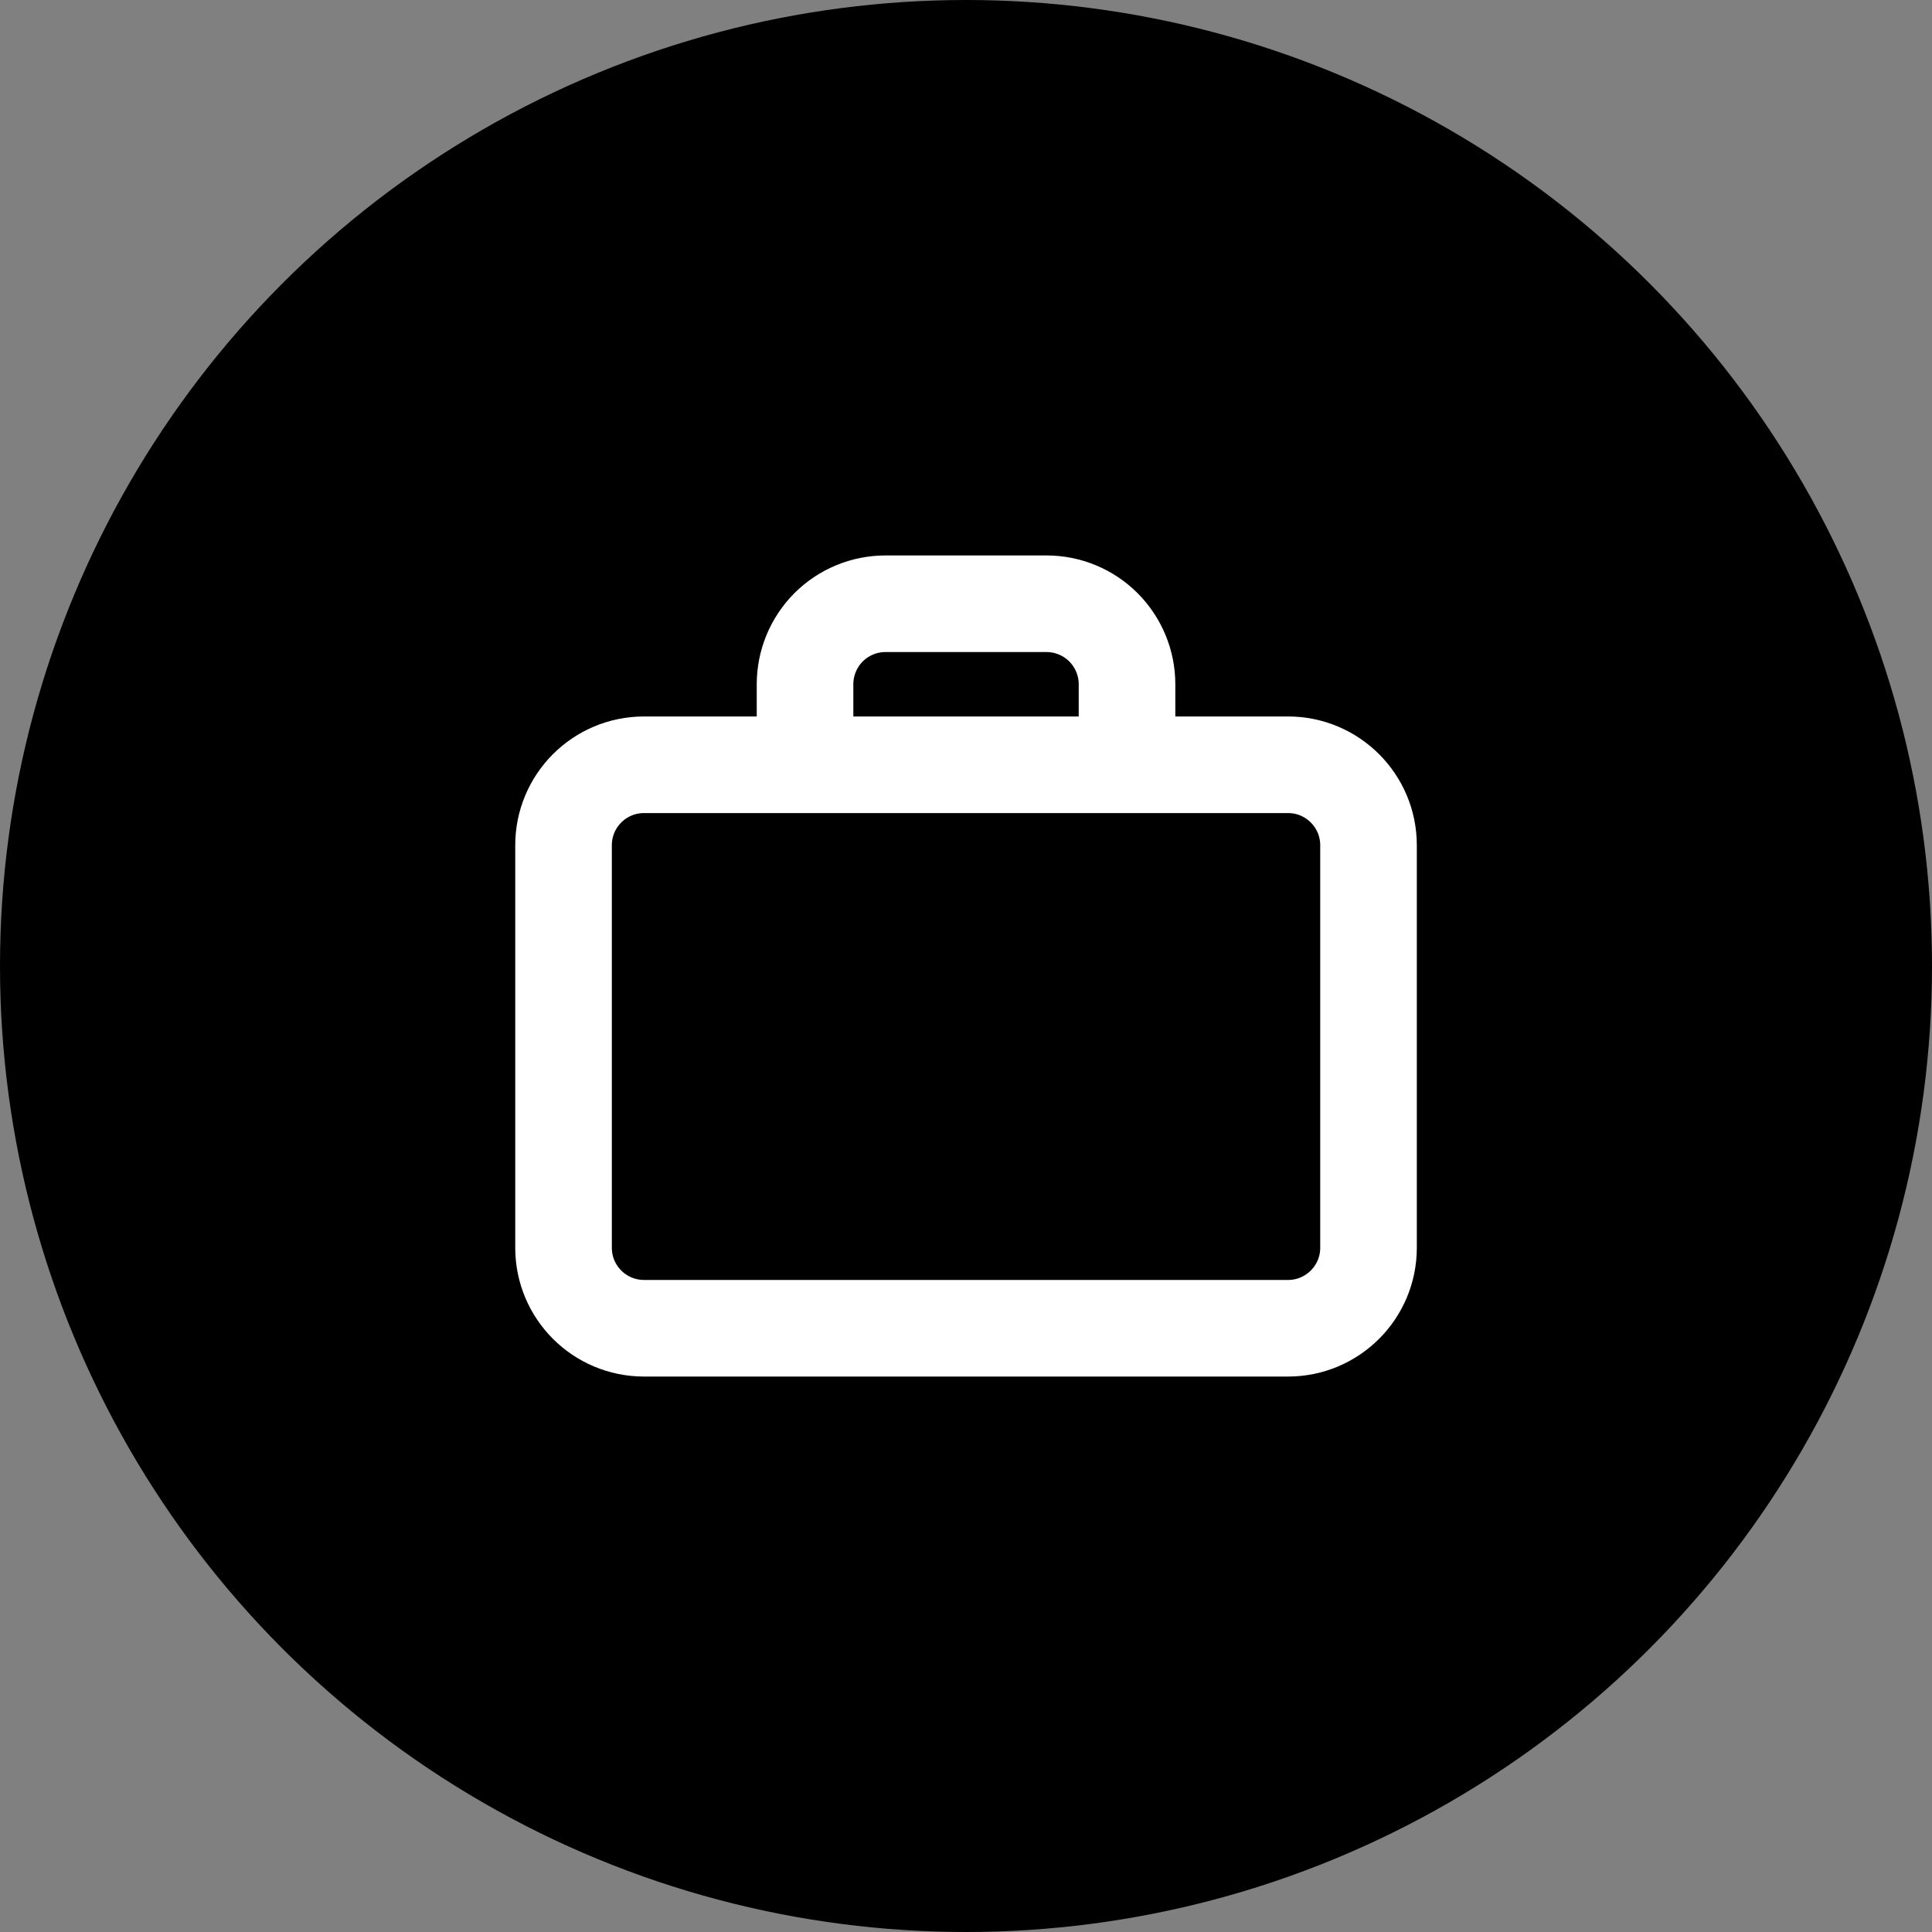 <svg width="32" height="32" viewBox="0 0 32 32" fill="none" xmlns="http://www.w3.org/2000/svg">
<rect x="0" y="0" width="32" height="32" fill="#808080" stroke="none"/>
<circle cx="16" cy="16" r="16" fill="black"/>
<path d="M18.667 12V11.333C18.667 10.98 18.526 10.641 18.276 10.39C18.026 10.14 17.687 10 17.334 10H14.667C14.313 10 13.974 10.14 13.724 10.39C13.474 10.641 13.334 10.98 13.334 11.333V12M10.667 12.667H21.334C22.07 12.667 22.667 13.264 22.667 14V20.667C22.667 21.403 22.07 22 21.334 22H10.667C9.93 22 9.334 21.403 9.334 20.667V14C9.334 13.264 9.93 12.667 10.667 12.667Z" stroke="white" stroke-width="1.6" stroke-linecap="round" stroke-linejoin="round"/>
</svg>

